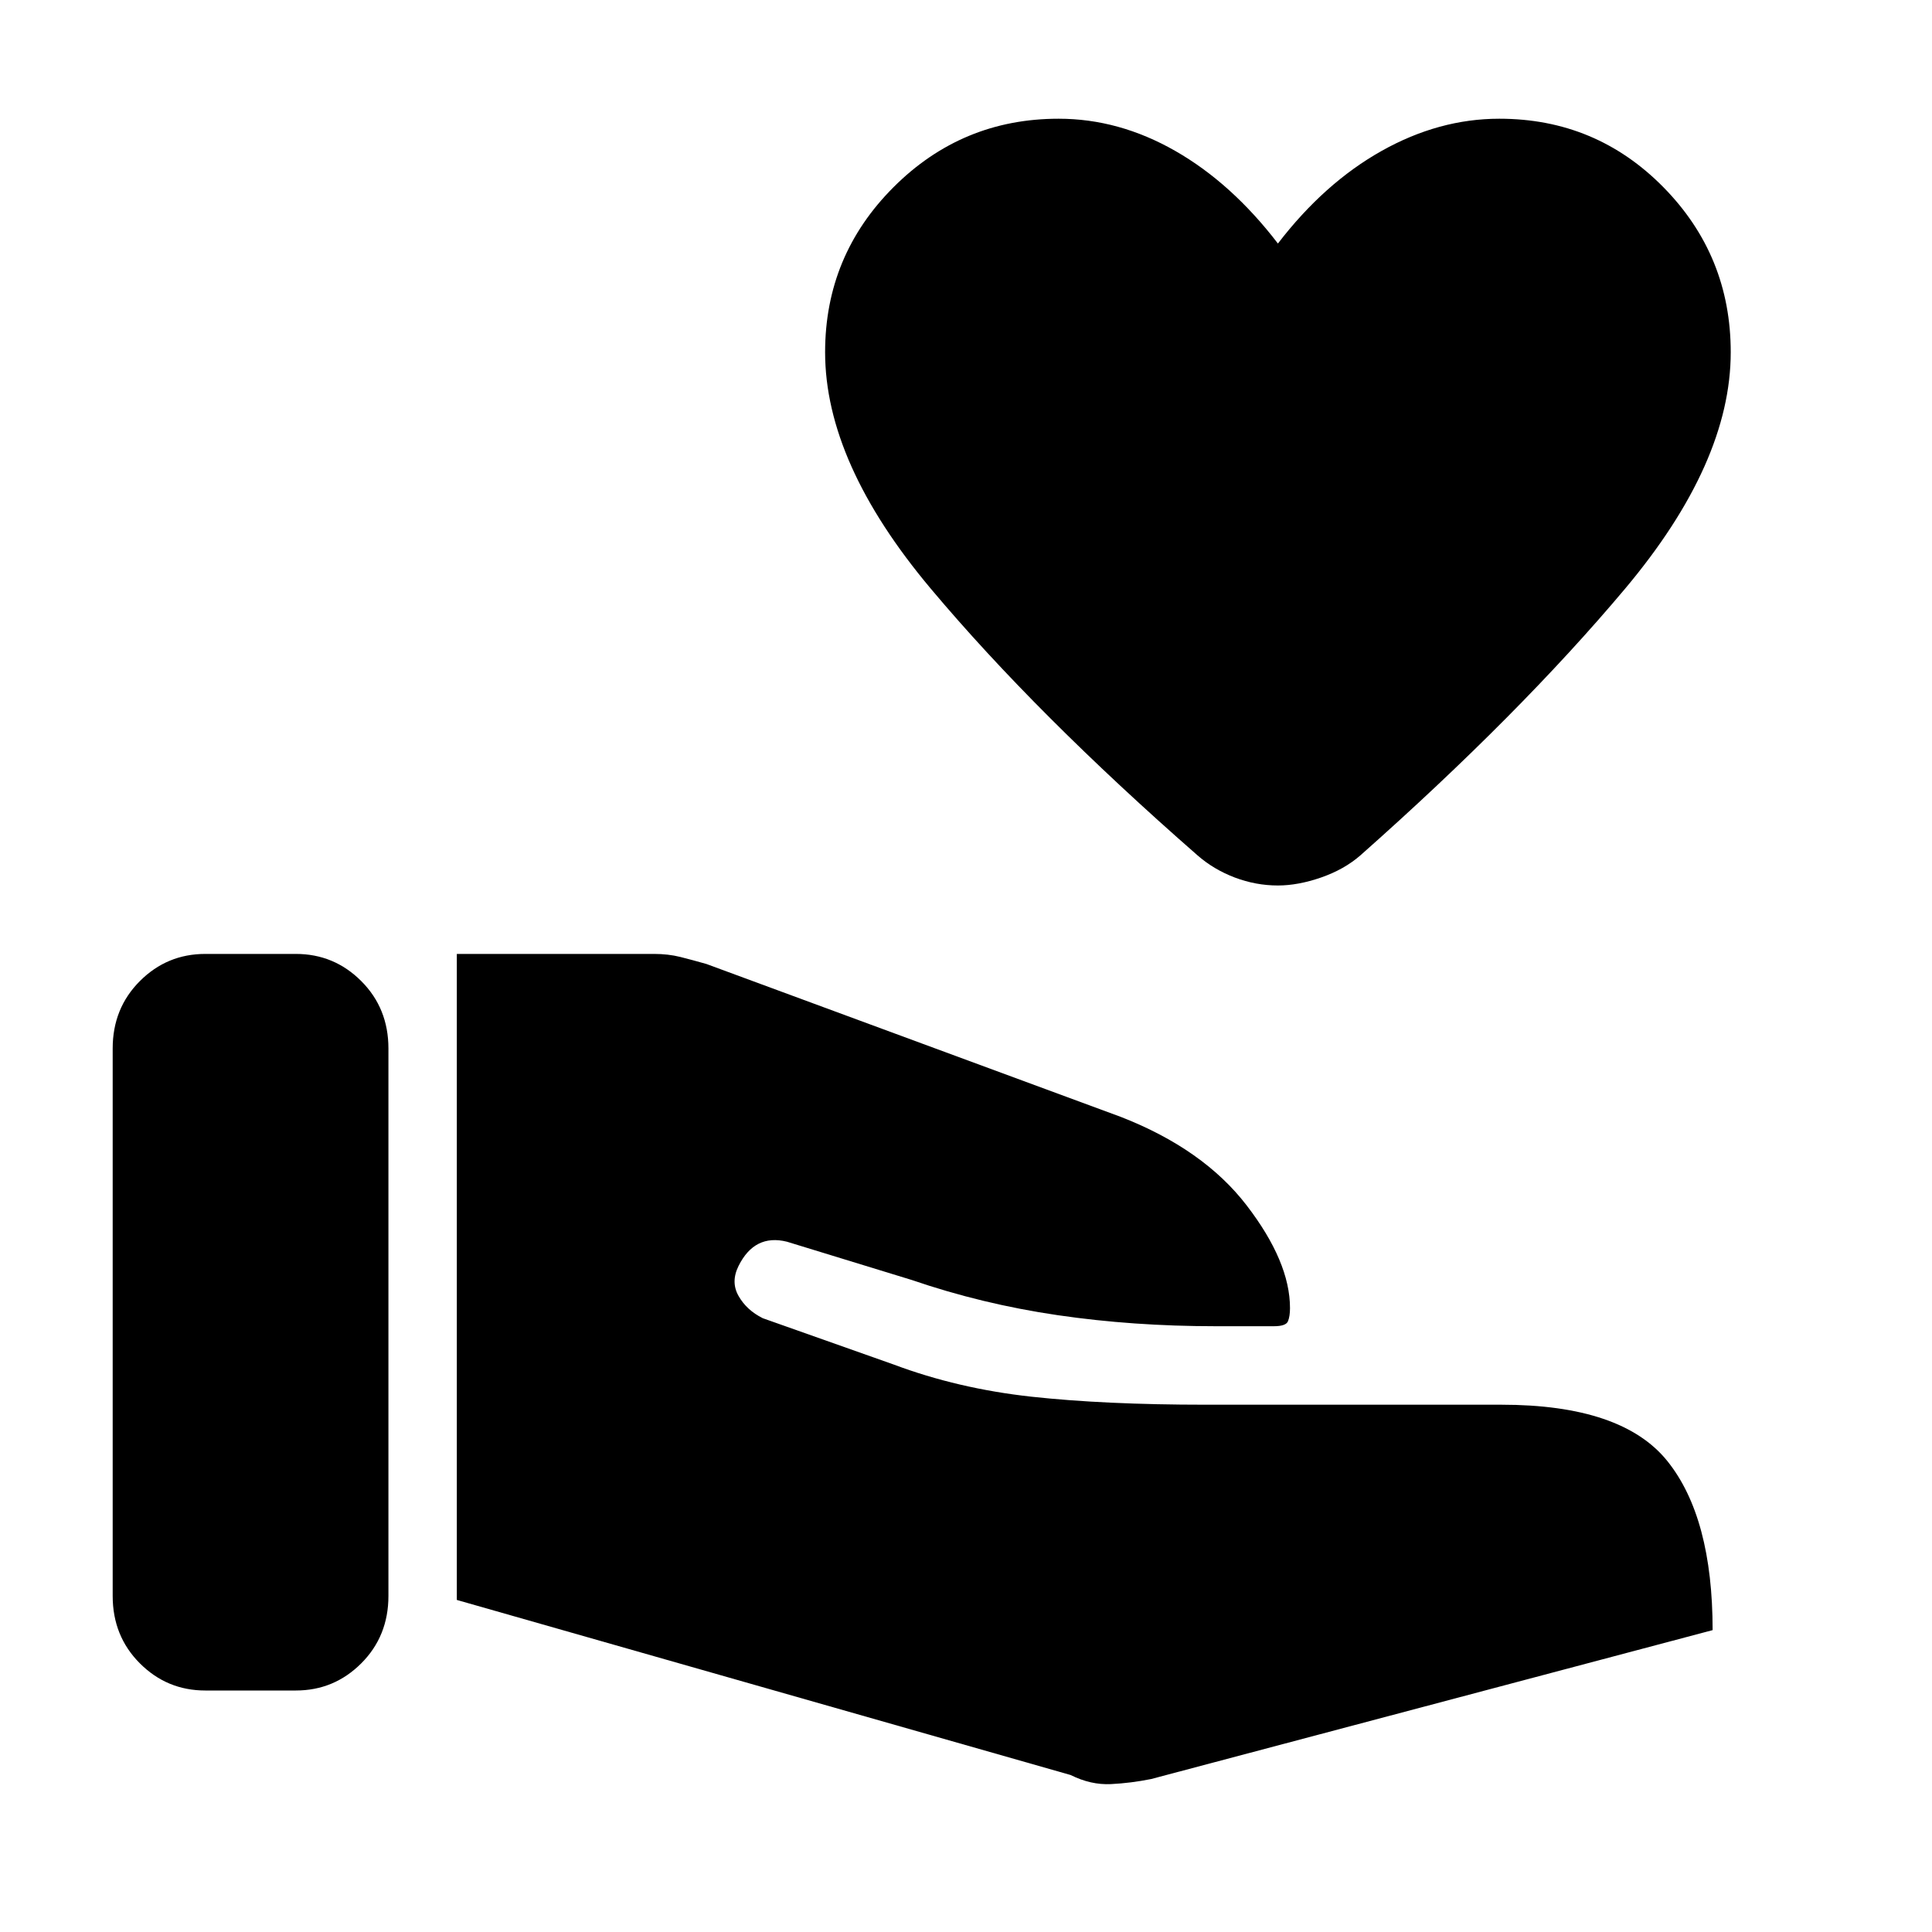 <svg xmlns="http://www.w3.org/2000/svg" height="40" width="40"><path d="M2.333 33.042V21.708Q2.333 20.875 2.896 20.312Q3.458 19.75 4.25 19.75H6.125Q6.917 19.75 7.479 20.312Q8.042 20.875 8.042 21.708V33.042Q8.042 33.875 7.479 34.438Q6.917 35 6.125 35H4.25Q3.458 35 2.896 34.438Q2.333 33.875 2.333 33.042ZM22.167 36.75 9.458 33.125V19.75H13.542Q13.833 19.75 14.083 19.812Q14.333 19.875 14.625 19.958L23.208 23.125Q24.917 23.792 25.812 24.958Q26.708 26.125 26.708 27.083Q26.708 27.25 26.667 27.354Q26.625 27.458 26.375 27.458H25.167Q23.458 27.458 21.896 27.229Q20.333 27 18.875 26.5L16.292 25.708Q15.958 25.625 15.708 25.75Q15.458 25.875 15.292 26.208Q15.125 26.542 15.292 26.833Q15.458 27.125 15.792 27.292L18.5 28.25Q19.833 28.75 21.354 28.917Q22.875 29.083 24.958 29.083H31.083Q33.583 29.083 34.521 30.25Q35.458 31.417 35.458 33.75L23.833 36.833Q23.417 36.917 23 36.938Q22.583 36.958 22.167 36.75ZM26.458 18.333Q26 18.333 25.562 18.167Q25.125 18 24.792 17.708Q21.458 14.792 19.271 12.188Q17.083 9.583 17.083 7.292Q17.083 5.292 18.5 3.875Q19.917 2.458 21.917 2.458Q23.167 2.458 24.333 3.125Q25.5 3.792 26.458 5.042Q27.417 3.792 28.604 3.125Q29.792 2.458 31.042 2.458Q33.042 2.458 34.438 3.875Q35.833 5.292 35.833 7.292Q35.833 9.583 33.646 12.188Q31.458 14.792 28.167 17.708Q27.833 18 27.354 18.167Q26.875 18.333 26.458 18.333Z"/></svg>